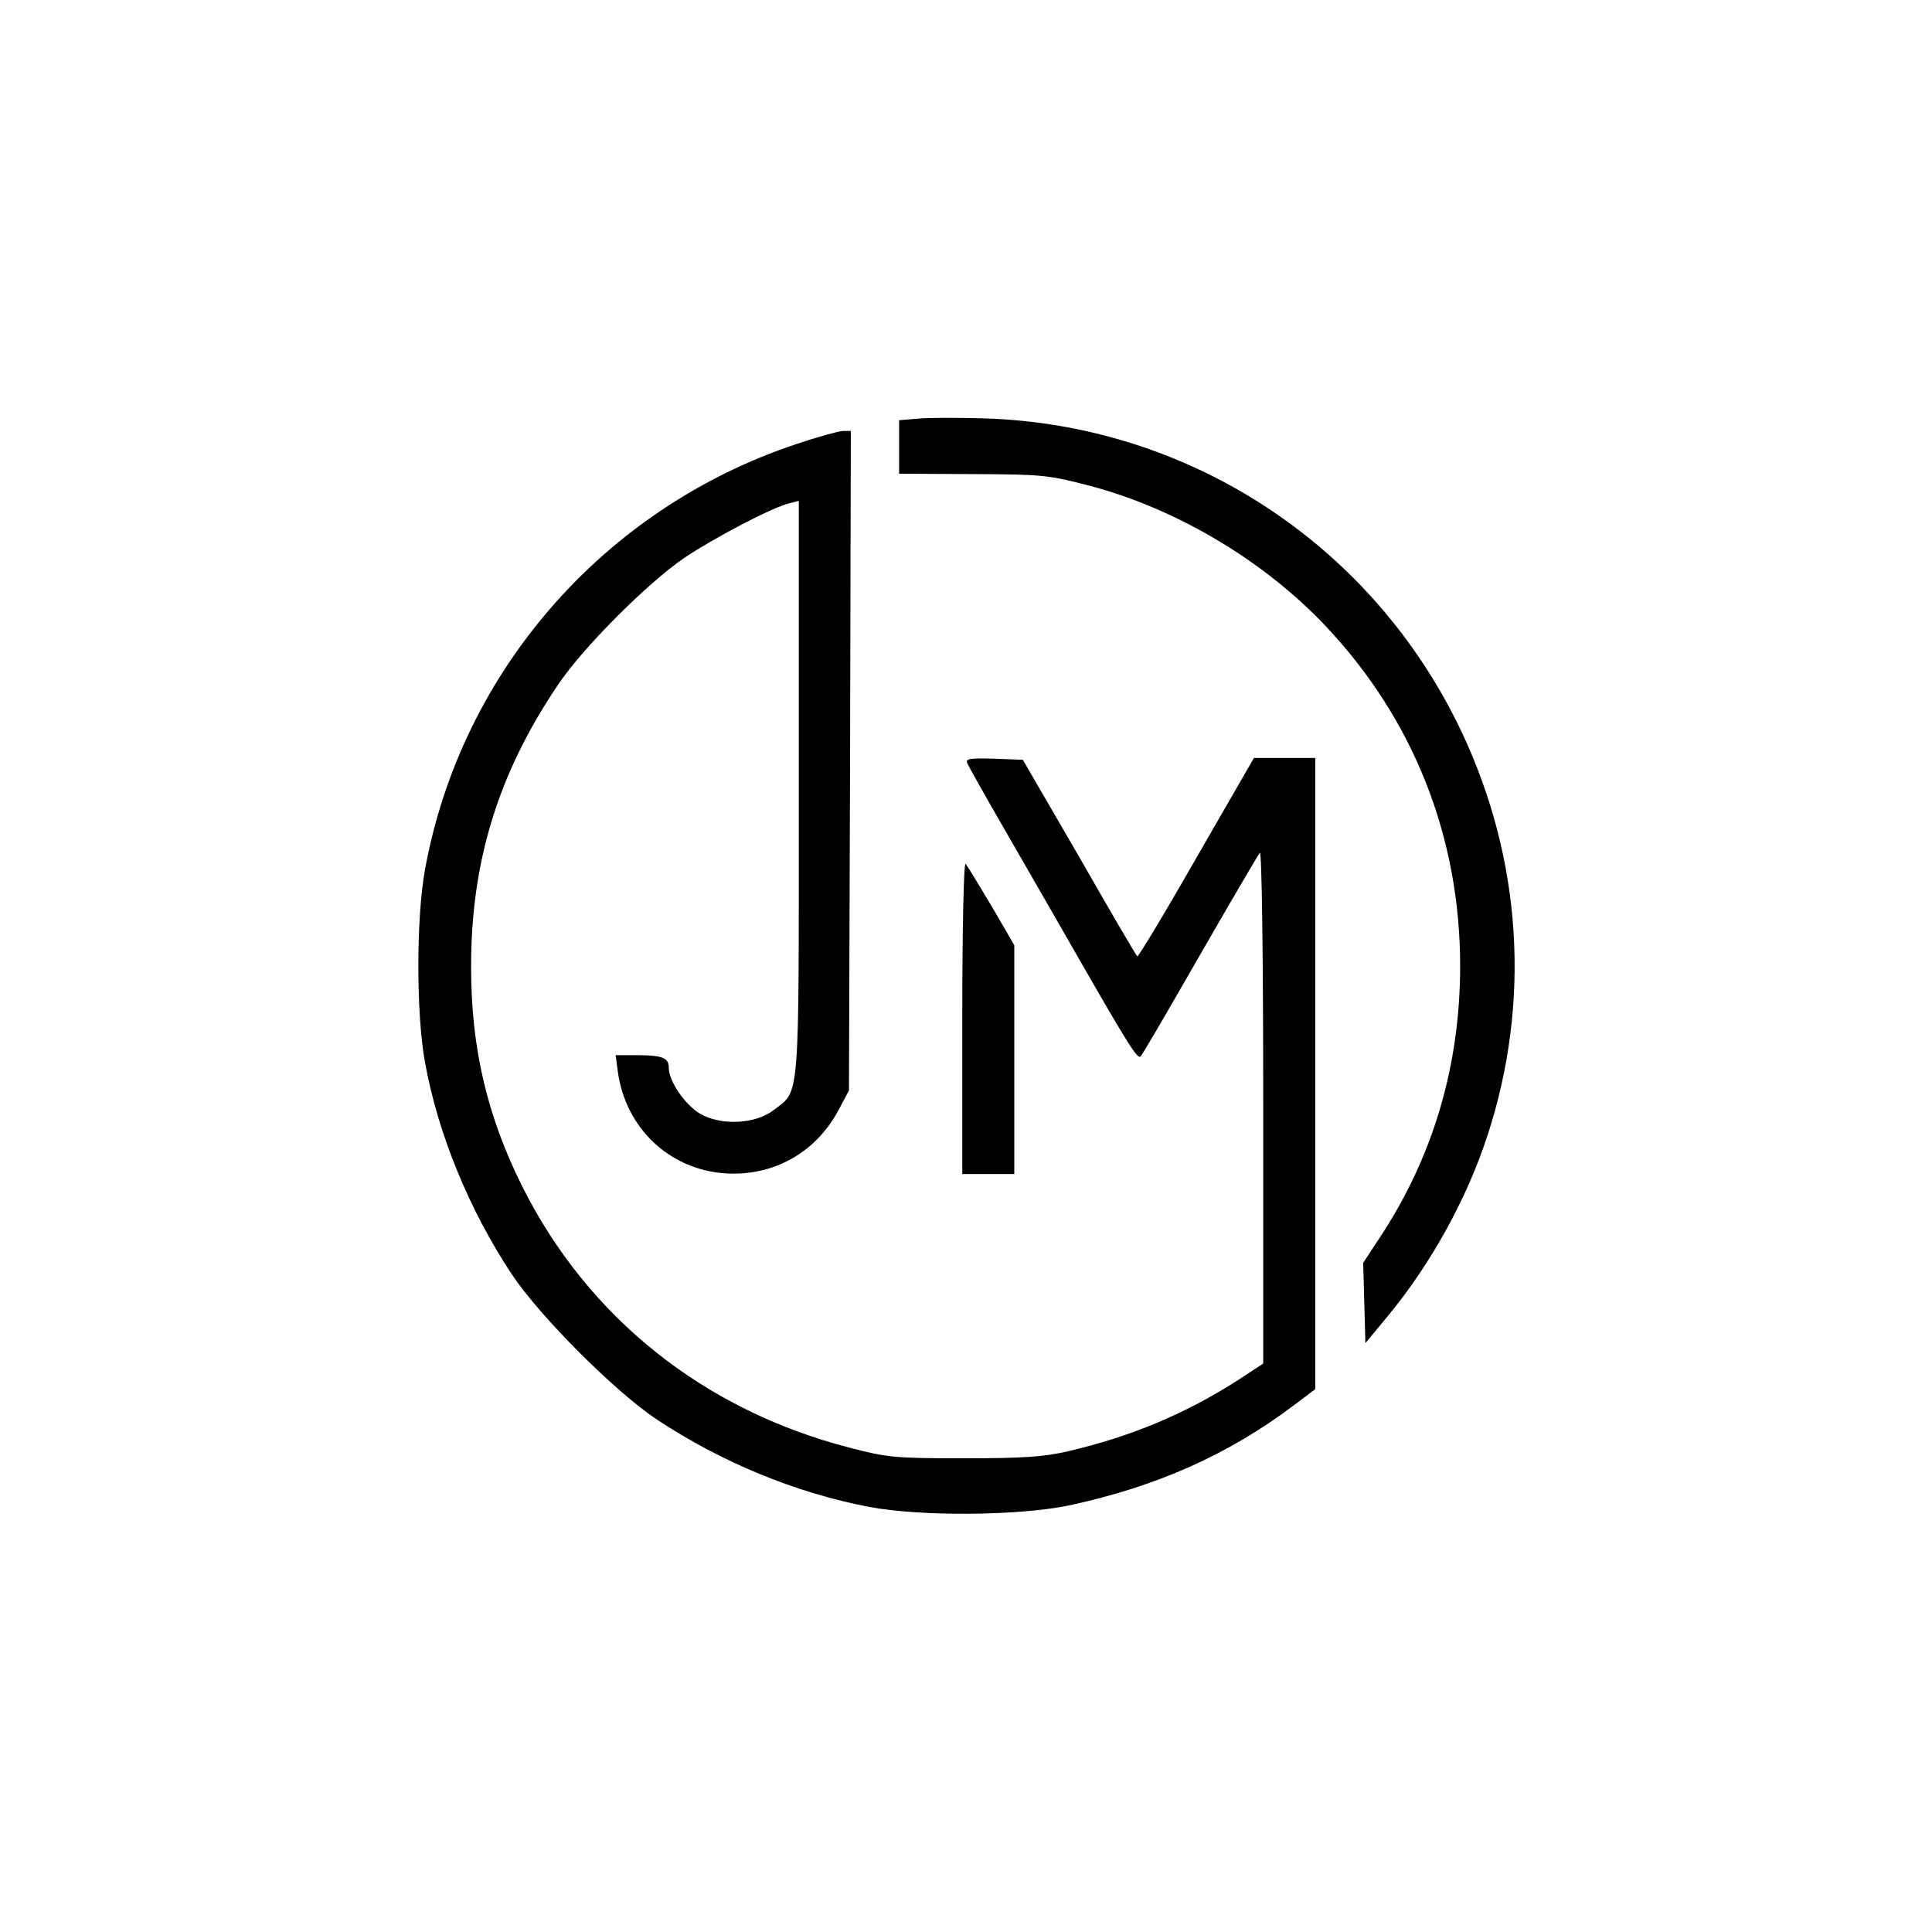 <?xml version="1.0" standalone="no"?>
<!DOCTYPE svg PUBLIC "-//W3C//DTD SVG 20010904//EN"
 "http://www.w3.org/TR/2001/REC-SVG-20010904/DTD/svg10.dtd">
<svg version="1.0" xmlns="http://www.w3.org/2000/svg"
 width="520pt" height="520pt" viewBox="0 0 520 520"
 preserveAspectRatio="xMidYMid meet">

<g transform="translate(0,520) scale(0.1,-0.1)"
fill="#000000" stroke="none">
<path d="M2468 4073 l-48 -4 0 -72 0 -72 198 -1 c188 -1 202 -2 317 -32 233
-62 466 -201 631 -375 238 -251 364 -569 364 -917 0 -268 -73 -515 -217 -732
l-44 -67 3 -108 3 -108 58 70 c118 142 215 318 271 490 117 359 92 742 -70
1085 -238 503 -733 828 -1287 844 -73 2 -153 2 -179 -1z"/>
<path d="M2144 4005 c-518 -172 -903 -612 -1000 -1145 -24 -130 -24 -390 0
-520 35 -192 118 -395 233 -569 74 -112 279 -318 393 -393 173 -114 371 -196
570 -234 140 -26 400 -24 537 4 236 51 428 136 606 270 l57 43 0 850 0 849
-82 0 -83 0 -155 -269 c-85 -149 -157 -268 -159 -265 -3 2 -73 122 -156 267
l-152 262 -78 3 c-63 2 -76 0 -72 -11 3 -8 48 -88 100 -178 52 -90 138 -240
192 -334 145 -253 167 -287 175 -278 5 4 76 127 160 273 84 146 156 269 161
275 5 5 9 -272 9 -683 l0 -692 -67 -44 c-142 -91 -287 -152 -458 -192 -64 -15
-120 -19 -280 -19 -187 0 -207 2 -310 29 -390 101 -702 349 -879 702 -94 188
-138 372 -138 589 -1 284 73 524 234 762 66 99 240 273 339 341 82 55 237 136
282 147 l27 7 0 -772 c0 -859 4 -813 -68 -868 -49 -38 -141 -42 -197 -10 -41
24 -85 88 -85 124 0 27 -17 34 -87 34 l-56 0 6 -45 c21 -151 138 -262 287
-273 131 -9 246 55 308 172 l27 51 3 888 2 887 -22 0 c-13 -1 -68 -16 -124
-35z"/>
<path d="M2590 2462 l0 -422 70 0 70 0 0 308 0 308 -61 105 c-34 57 -65 108
-70 114 -5 5 -9 -171 -9 -413z"/>
</g>
</svg>
